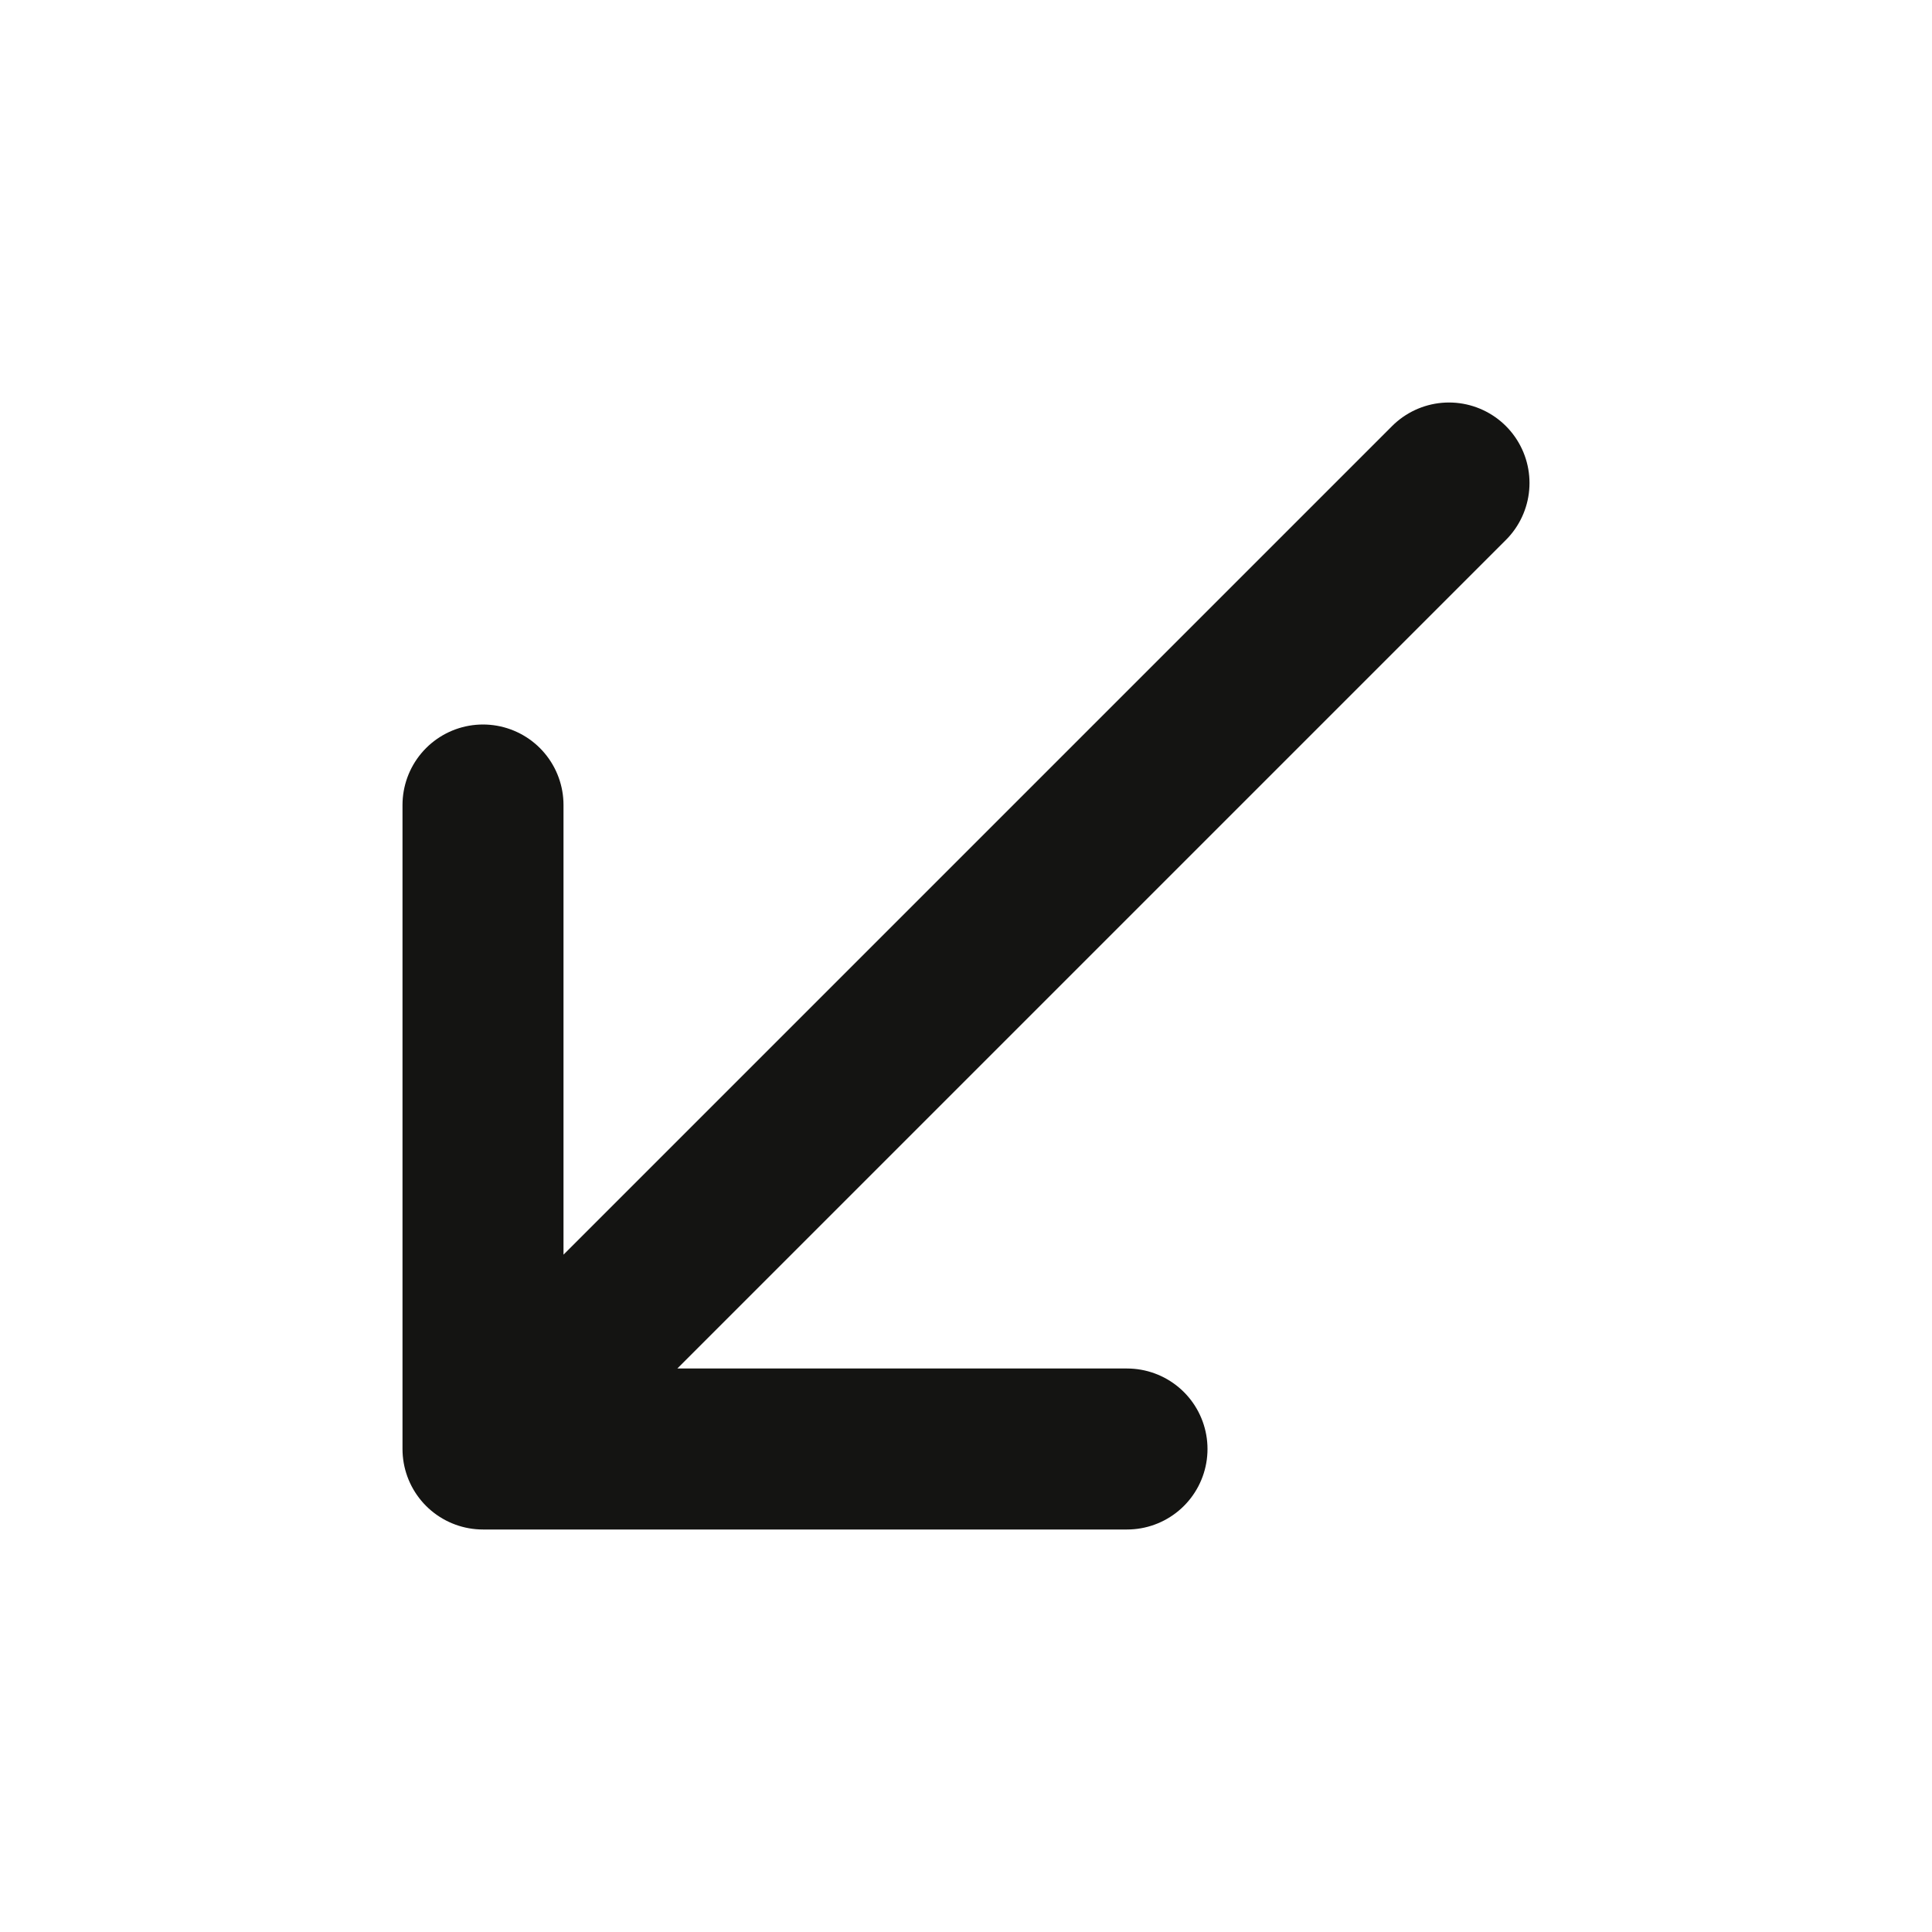 <svg width="24" height="24" viewBox="0 0 24 24" fill="none" xmlns="http://www.w3.org/2000/svg">
<path d="M18 6L6 18M6 18H14M6 18V10" stroke="#141412" stroke-width="2" stroke-linecap="round" stroke-linejoin="round"/>
</svg>
